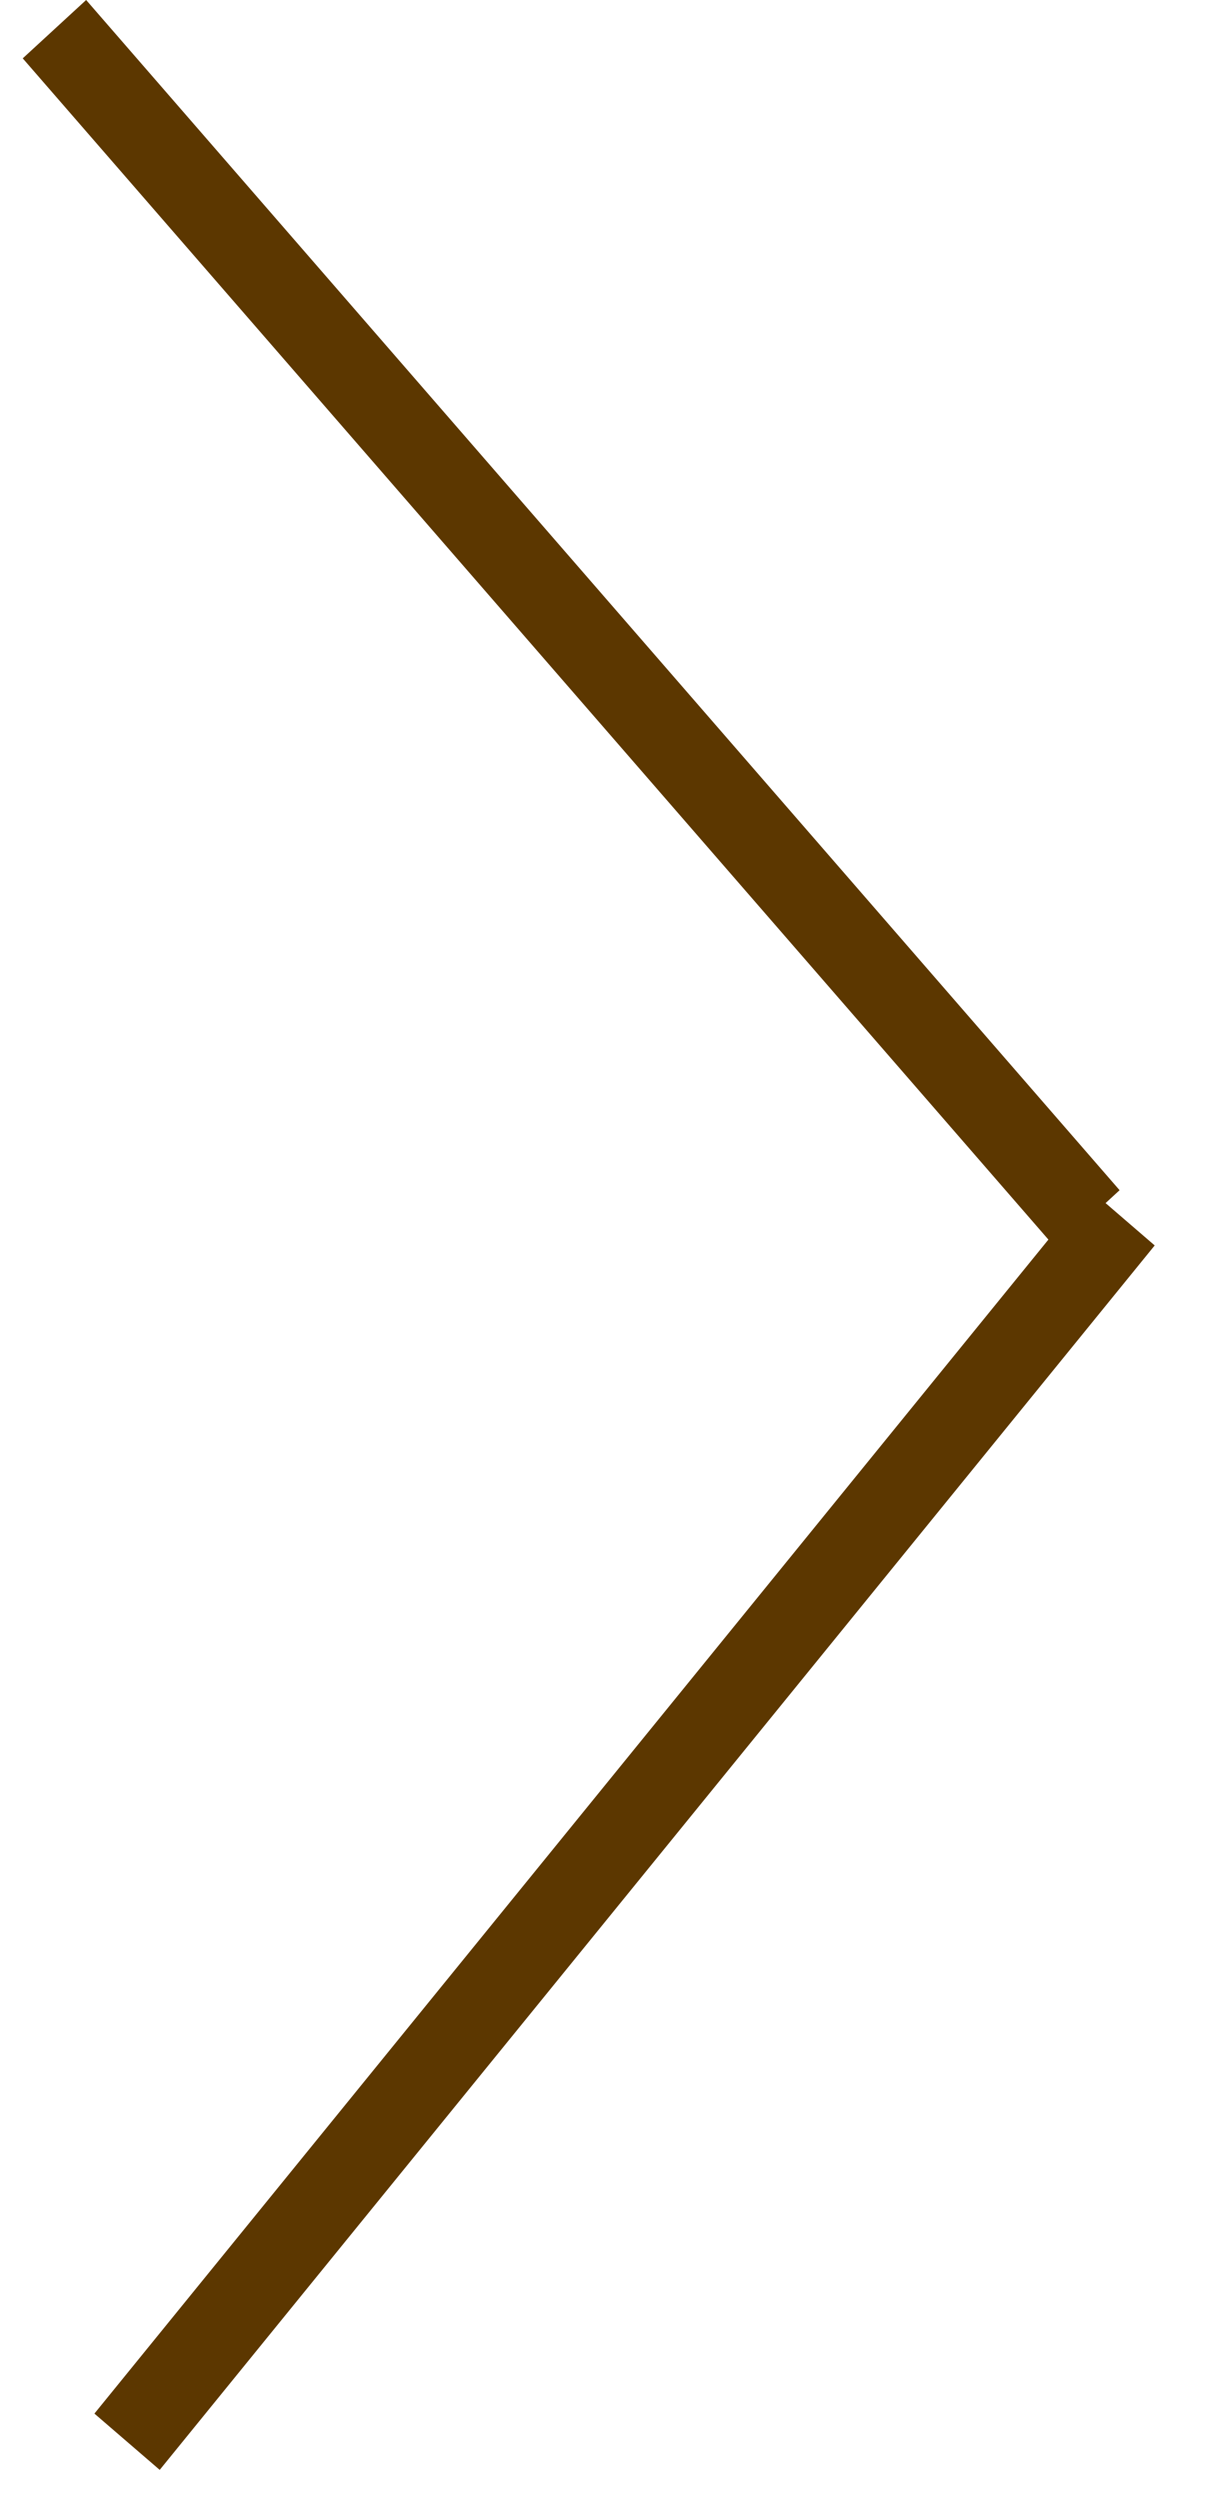 <svg width="14" height="29" viewBox="0 0 14 29" fill="none" xmlns="http://www.w3.org/2000/svg">
<line y1="-0.5" x2="18.288" y2="-0.5" transform="matrix(0.656 0.755 0.736 -0.677 1 0)" stroke="#5C3700"/>
<line y1="-0.5" x2="18.305" y2="-0.5" transform="matrix(0.631 -0.776 -0.758 -0.653 1.096 28)" stroke="#5C3700"/>
</svg>

